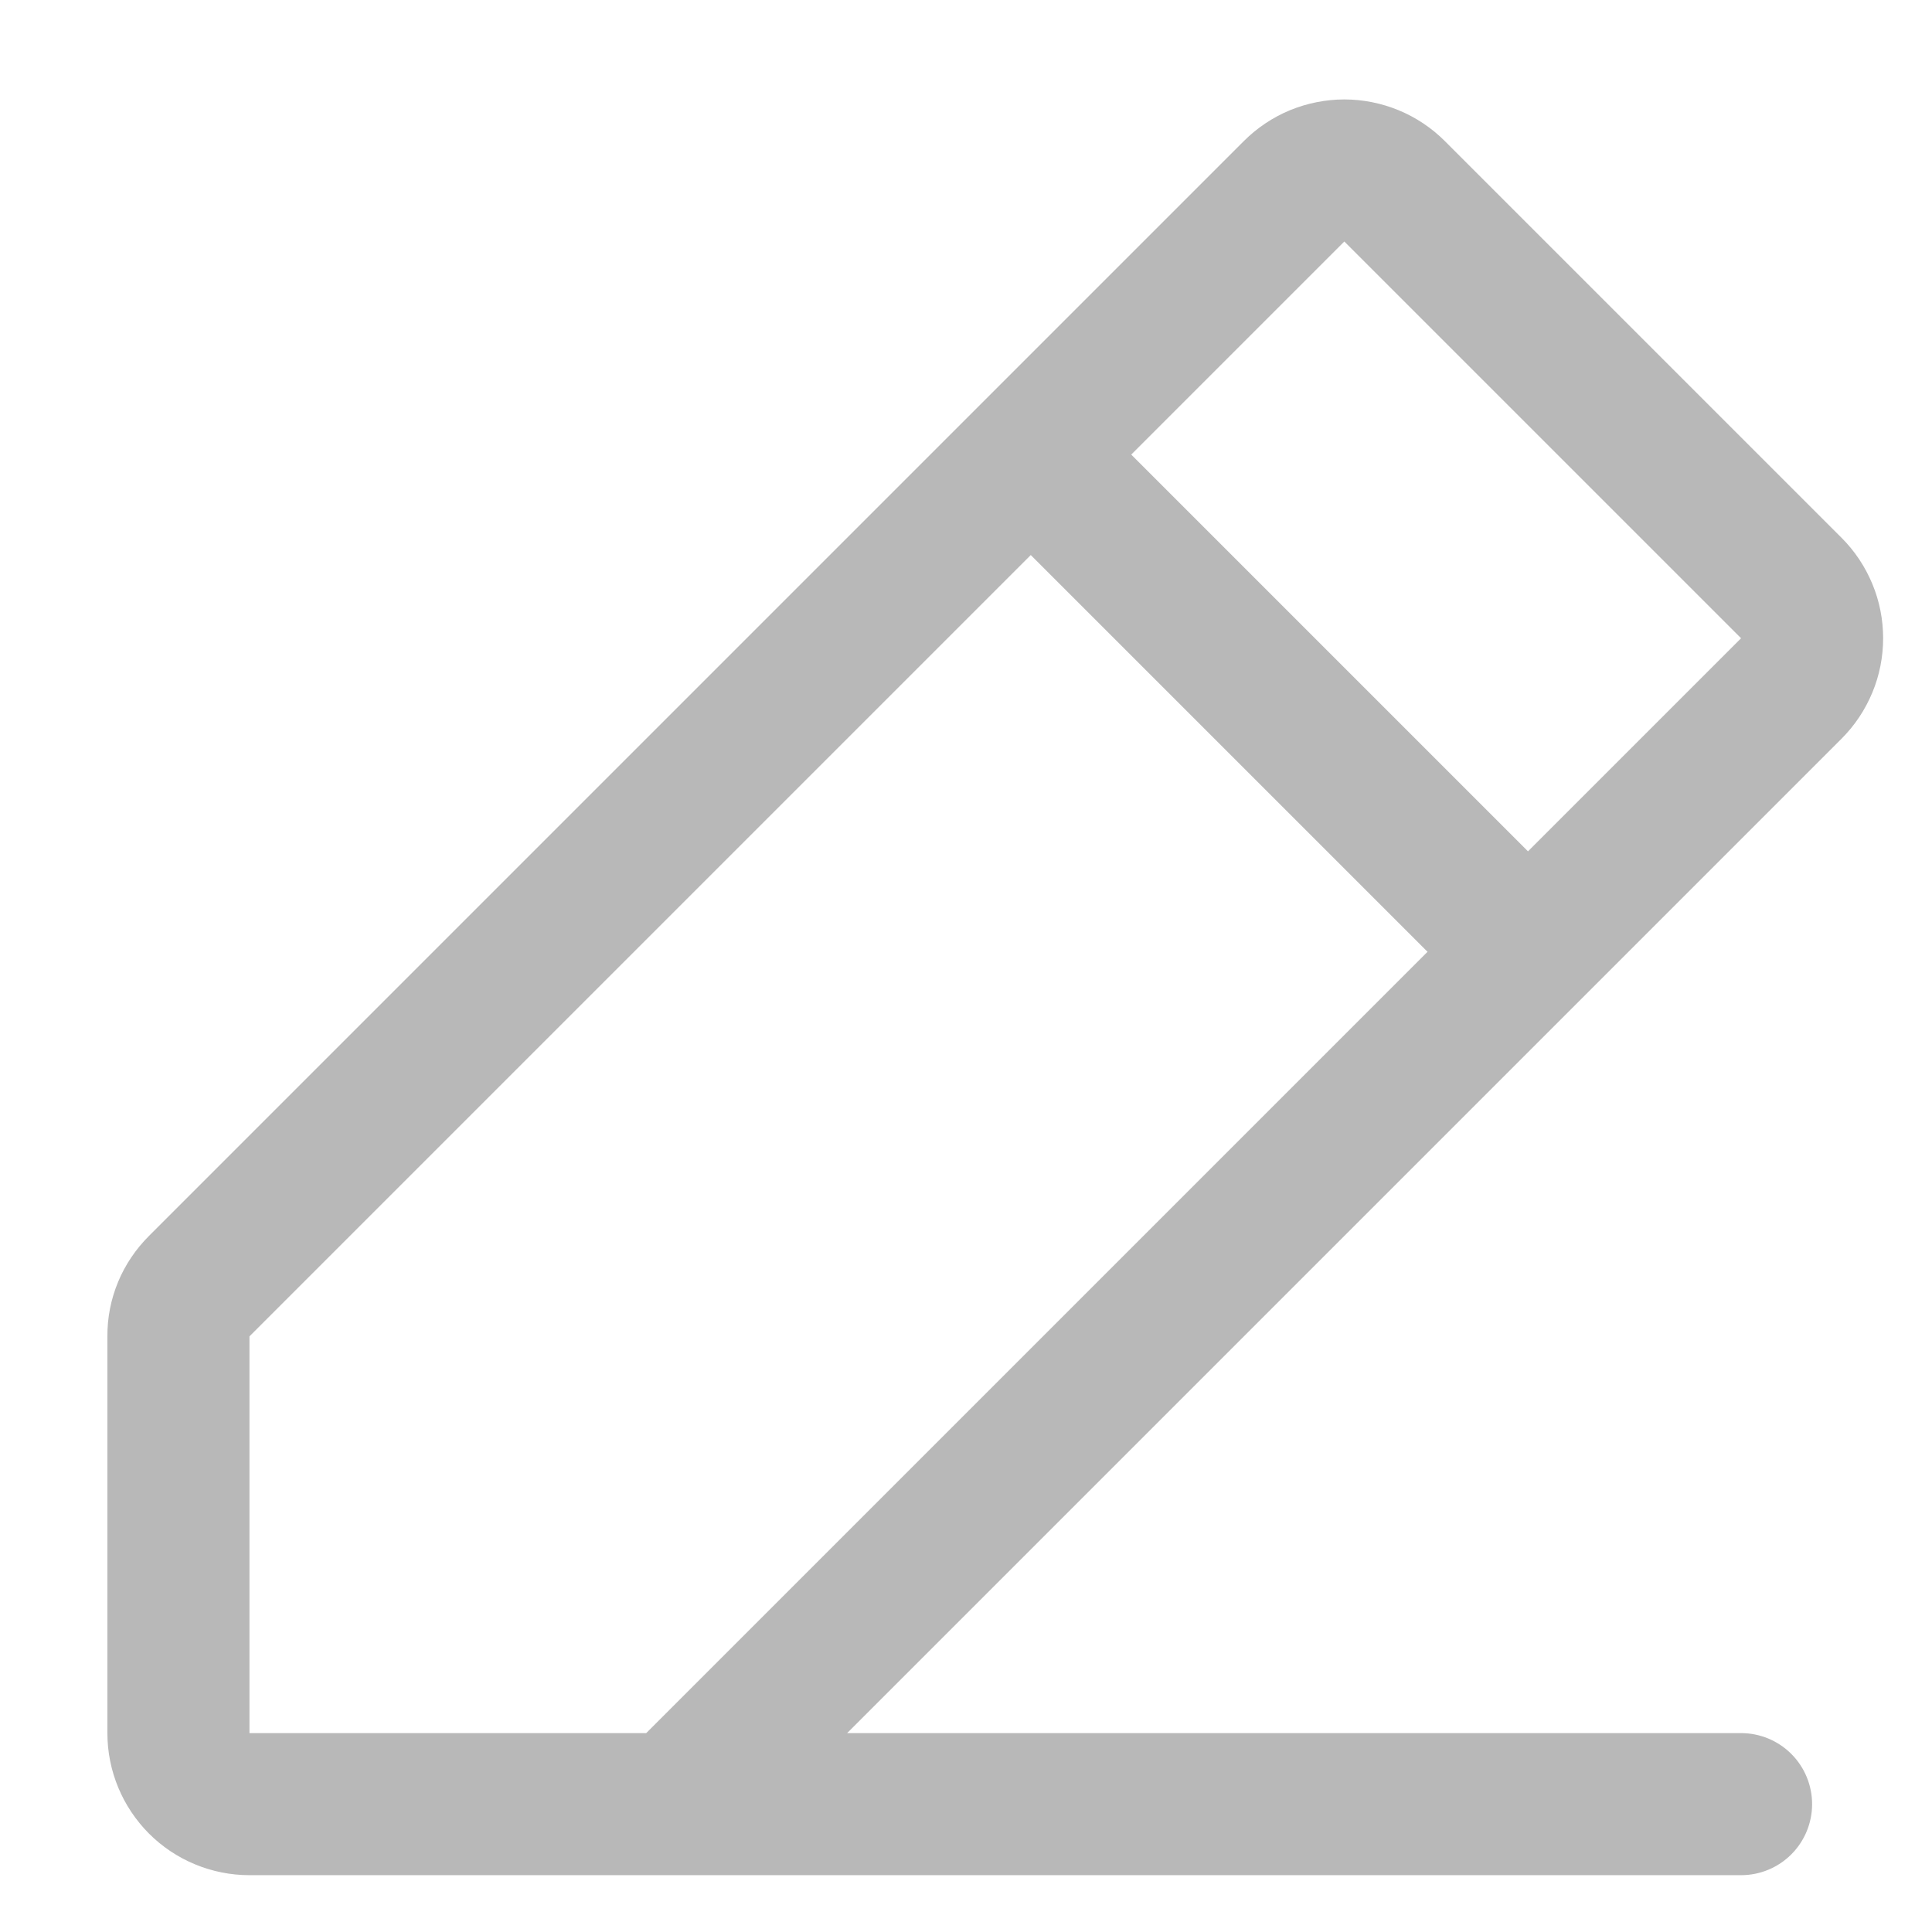 <svg width="17" height="17" viewBox="0 0 17 17" fill="none" xmlns="http://www.w3.org/2000/svg">
<path d="M16.204 4.732L12.713 1.241C12.597 1.125 12.459 1.033 12.307 0.97C12.156 0.908 11.993 0.875 11.829 0.875C11.665 0.875 11.502 0.908 11.35 0.97C11.199 1.033 11.061 1.125 10.945 1.241L1.311 10.875C1.195 10.991 1.102 11.128 1.039 11.28C0.976 11.432 0.944 11.594 0.945 11.759V15.25C0.945 15.582 1.077 15.899 1.311 16.134C1.545 16.368 1.863 16.5 2.195 16.5H15.32C15.486 16.5 15.645 16.434 15.762 16.317C15.879 16.2 15.945 16.041 15.945 15.875C15.945 15.709 15.879 15.55 15.762 15.433C15.645 15.316 15.486 15.25 15.32 15.25H7.454L16.204 6.5C16.32 6.384 16.412 6.246 16.475 6.094C16.538 5.943 16.57 5.78 16.57 5.616C16.57 5.452 16.538 5.289 16.475 5.138C16.412 4.986 16.32 4.848 16.204 4.732ZM5.686 15.25H2.195V11.759L9.07 4.884L12.561 8.375L5.686 15.25ZM13.445 7.491L9.954 4L11.829 2.125L15.32 5.616L13.445 7.491Z" fill="#B8B8B8" />
</svg>
